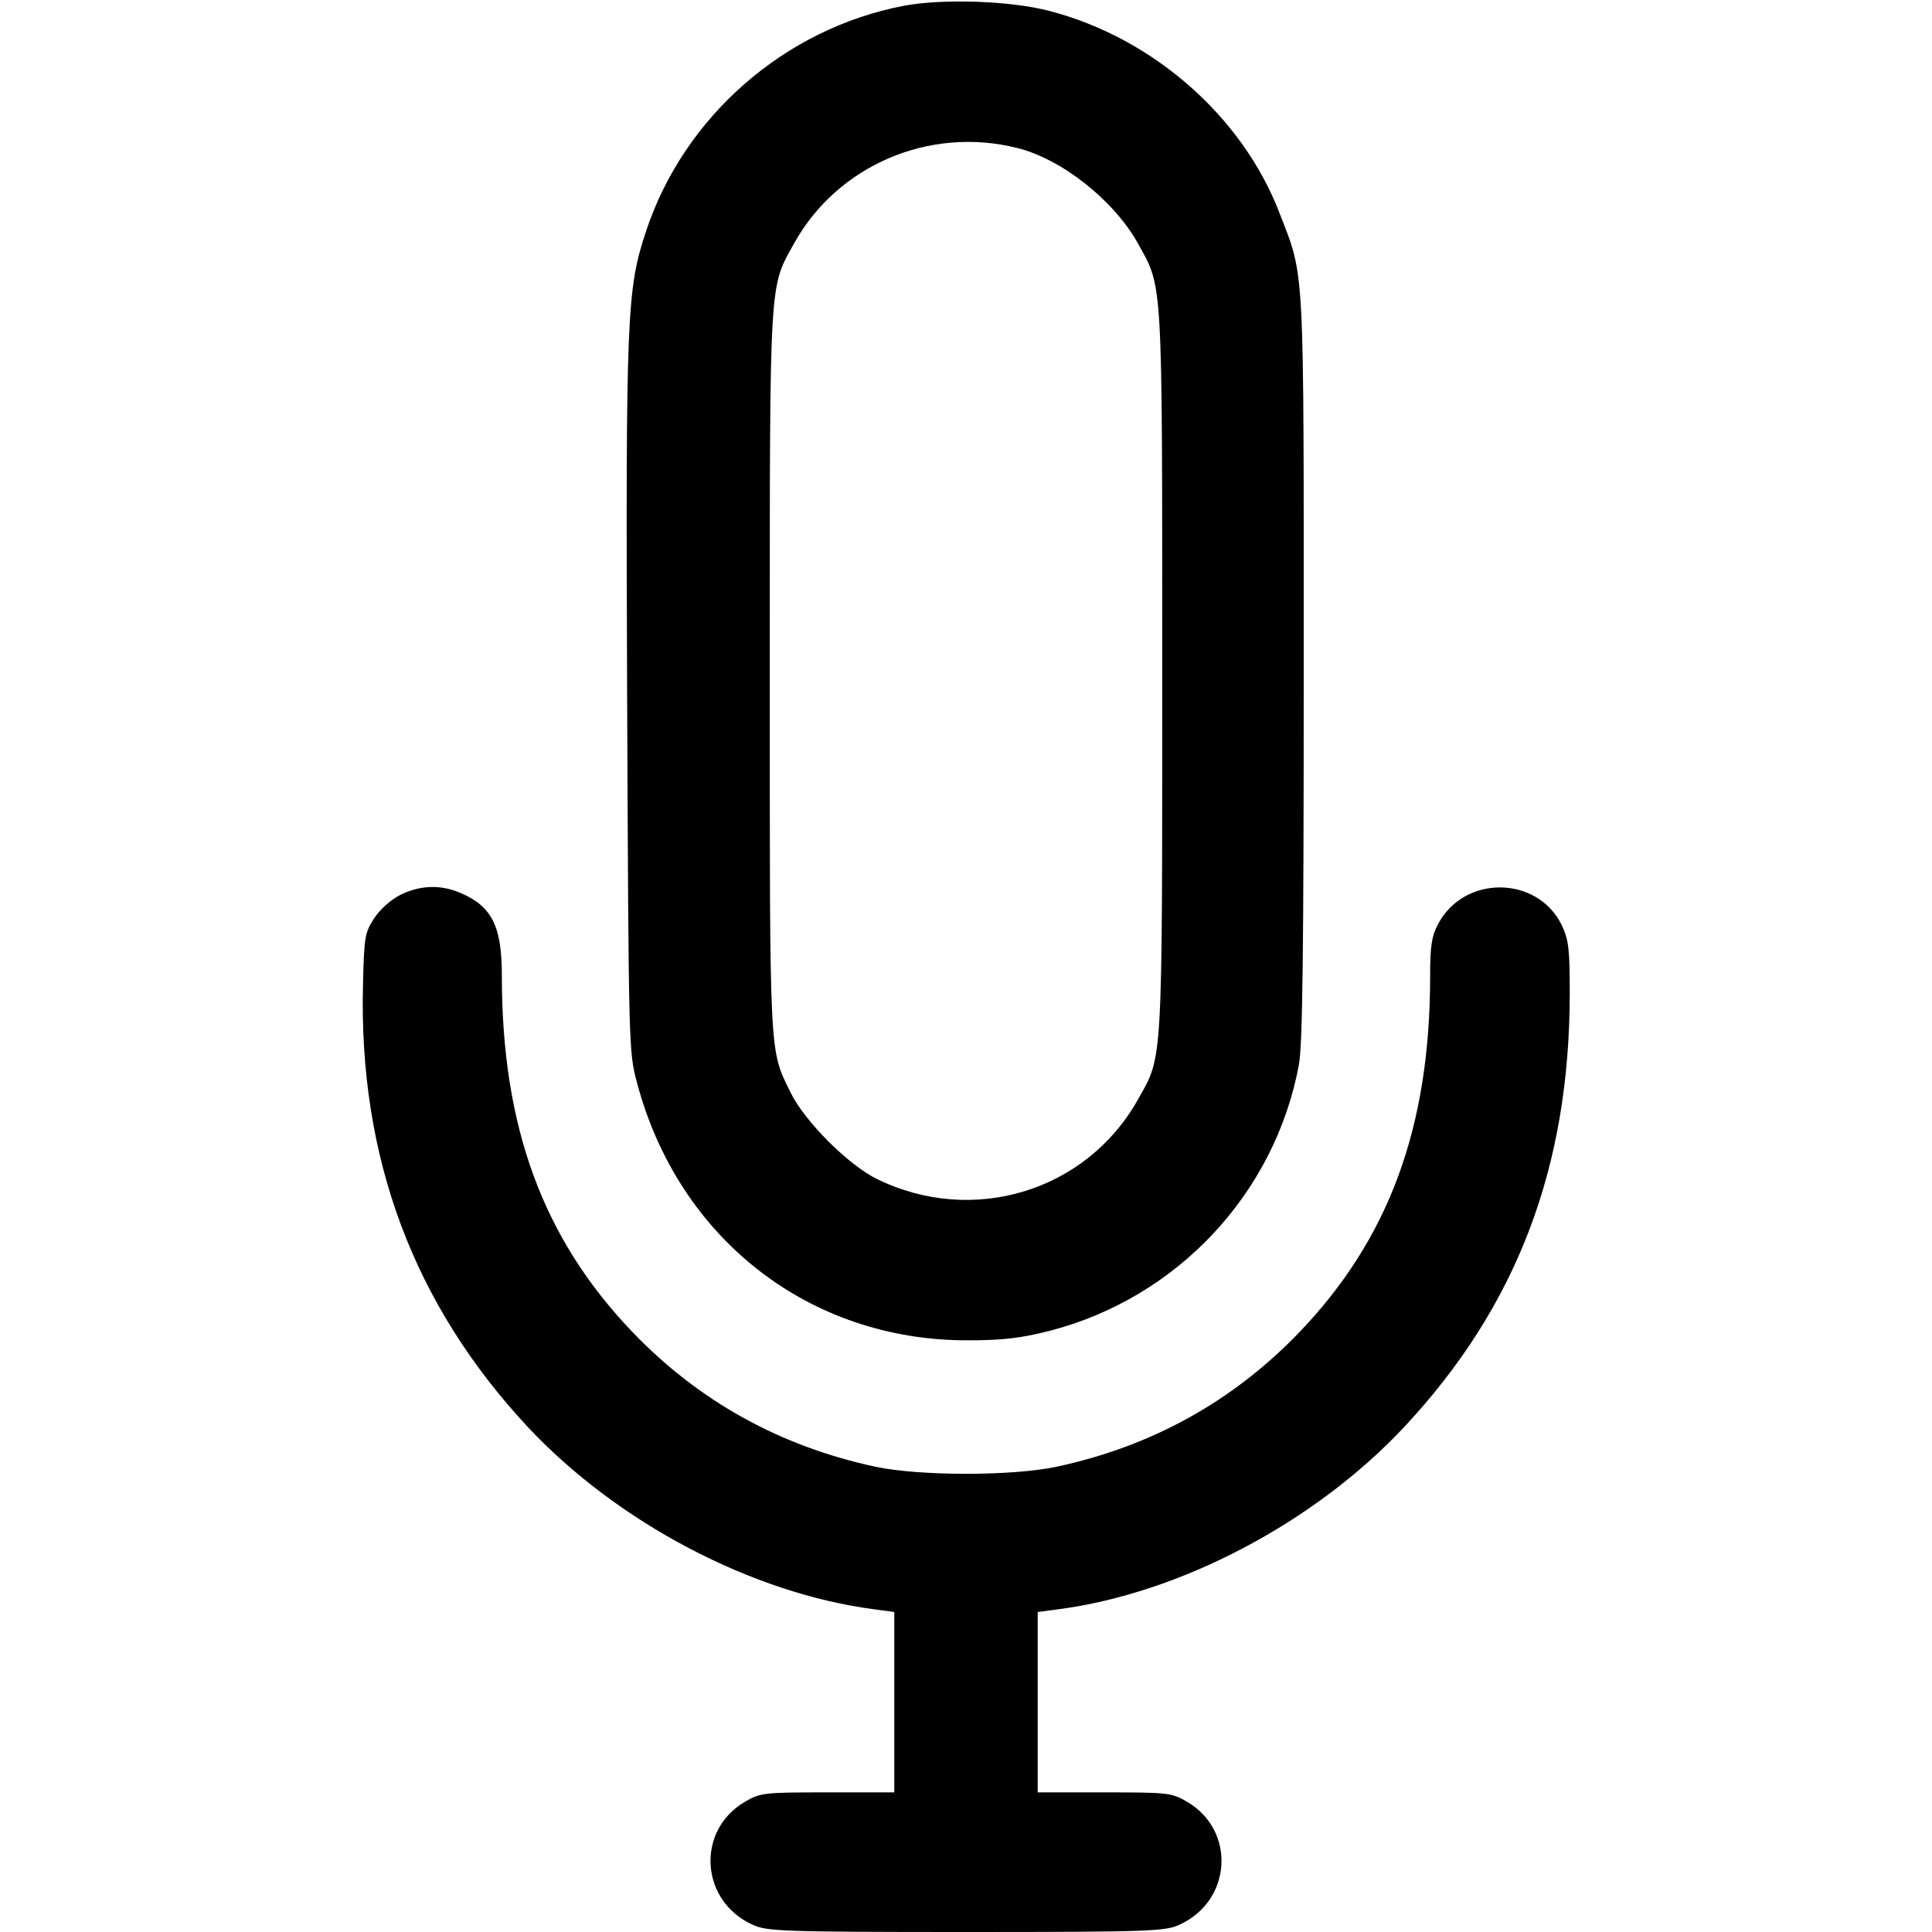 <?xml version="1.0" standalone="no"?>
<!DOCTYPE svg PUBLIC "-//W3C//DTD SVG 20010904//EN"
 "http://www.w3.org/TR/2001/REC-SVG-20010904/DTD/svg10.dtd">
<svg version="1.0" xmlns="http://www.w3.org/2000/svg"
 width="512pt" height="512pt" viewBox="0 0 512 512"
 preserveAspectRatio="xMidYMid meet">

<g transform="translate(0,512) scale(0.1,-0.1)"
fill="#000000" stroke="none">
<path d="M2397 5105 c-317 -60 -584 -293 -685 -598 -51 -154 -54 -218 -50
-1242 4 -923 4 -931 26 -1014 110 -414 457 -684 877 -683 94 0 141 6 216 25
338 87 597 363 661 704 10 53 13 291 13 1053 0 1086 3 1032 -64 1205 -98 256
-336 465 -610 536 -102 27 -281 33 -384 14z m298 -377 c118 -29 256 -138 320
-252 67 -121 65 -78 65 -1136 0 -1058 2 -1016 -65 -1135 -137 -243 -438 -334
-692 -209 -76 38 -189 151 -227 227 -58 118 -56 80 -56 1117 0 1058 -2 1015
65 1136 115 206 358 310 590 252z"/>
<path d="M1062 2749 c-26 -13 -55 -39 -70 -62 -25 -38 -27 -49 -30 -175 -12
-460 134 -849 437 -1174 237 -253 594 -441 919 -483 l52 -7 0 -239 0 -239
-177 0 c-170 0 -178 -1 -219 -25 -130 -76 -119 -263 21 -326 37 -17 77 -19
565 -19 488 0 528 2 565 19 140 63 151 250 21 326 -41 24 -49 25 -219 25
l-177 0 0 239 0 239 53 7 c324 42 681 230 918 483 298 319 439 687 439 1151 0
117 -3 140 -21 179 -65 133 -261 134 -329 1 -16 -30 -20 -58 -20 -136 0 -400
-109 -696 -347 -944 -176 -183 -391 -302 -643 -356 -118 -25 -362 -25 -480 0
-252 54 -467 173 -643 356 -238 248 -347 544 -347 944 0 133 -26 186 -113 222
-51 21 -104 19 -155 -6z"/>
</g>
</svg>
